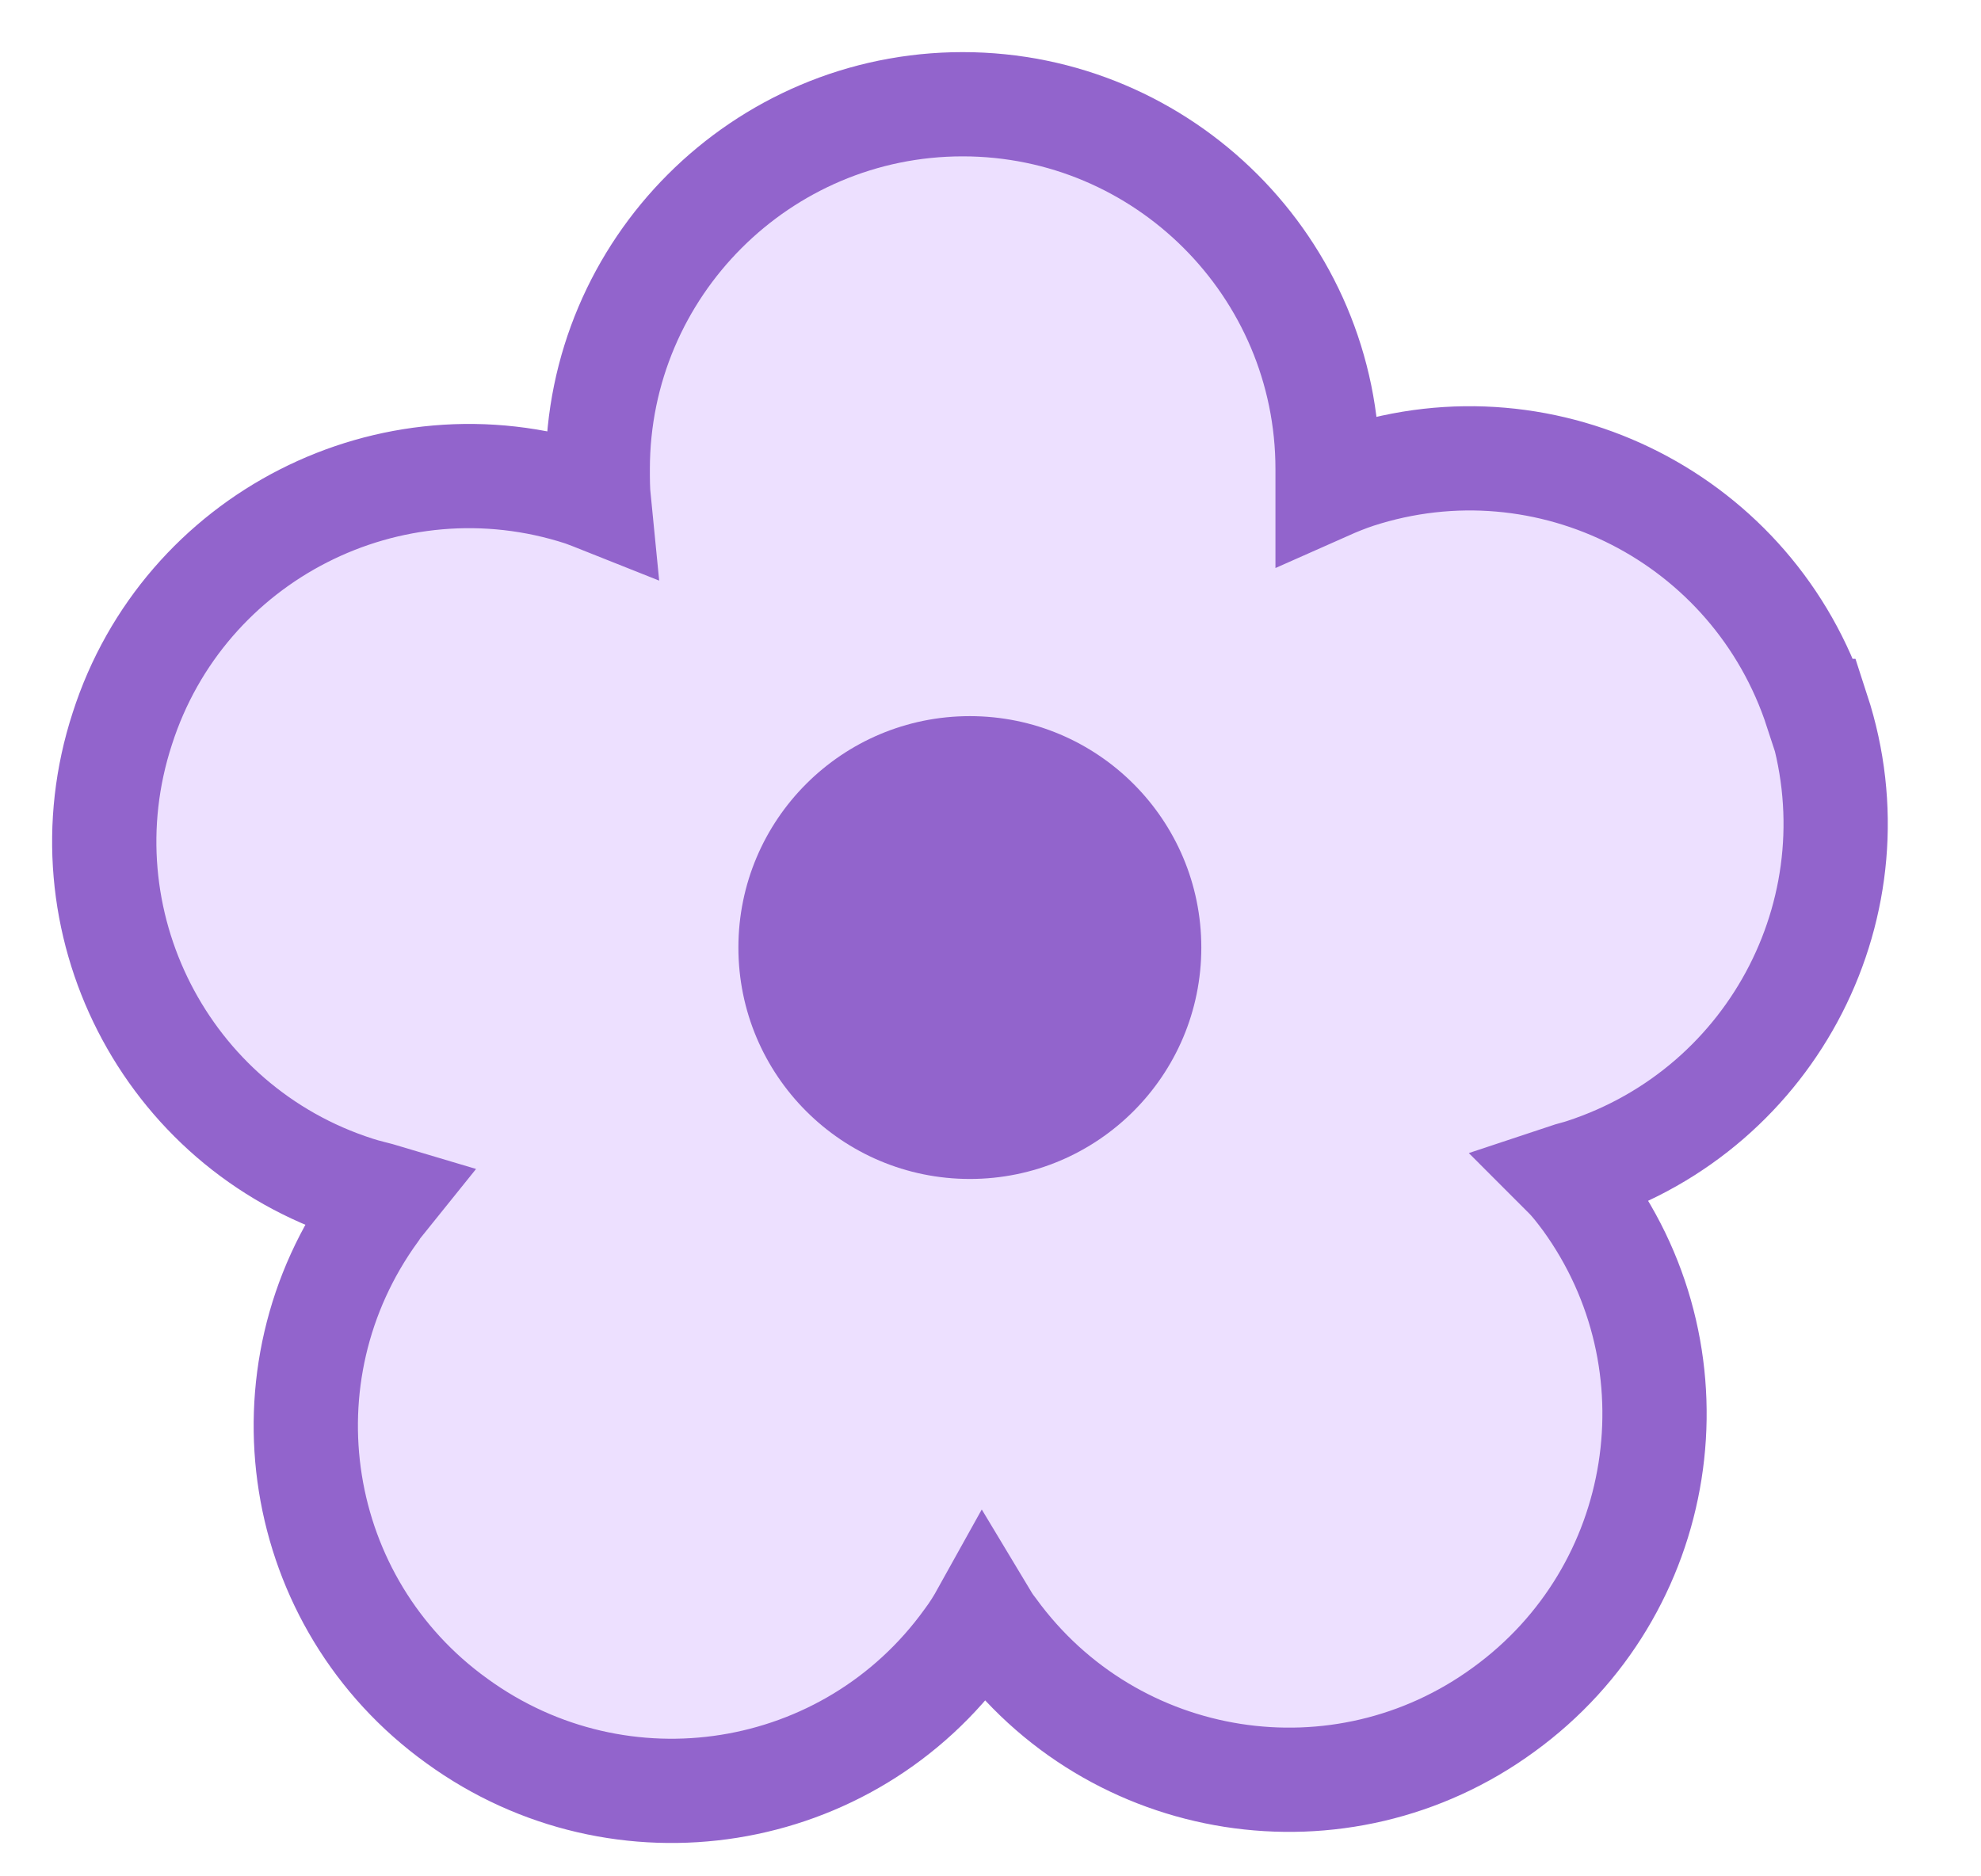 <svg width="19" height="18" viewBox="0 0 19 18" fill="none" xmlns="http://www.w3.org/2000/svg">
<path d="M17.423 6.82C16.823 4.98 14.853 3.97 13.013 4.57C12.923 4.6 12.823 4.64 12.733 4.68C12.733 4.62 12.733 4.56 12.733 4.5C12.733 2.57 11.163 1 9.233 1C7.303 1 5.733 2.57 5.733 4.5C5.733 4.6 5.733 4.7 5.743 4.8C5.693 4.78 5.633 4.76 5.583 4.74C3.743 4.14 1.763 5.15 1.173 6.99C0.573 8.83 1.583 10.81 3.423 11.4C3.513 11.43 3.613 11.45 3.713 11.48C3.673 11.53 3.633 11.57 3.603 11.62C2.463 13.19 2.813 15.38 4.383 16.51C5.953 17.65 8.143 17.3 9.273 15.73C9.333 15.65 9.383 15.57 9.433 15.48C9.463 15.53 9.493 15.58 9.533 15.63C10.673 17.2 12.863 17.54 14.423 16.4C15.993 15.26 16.333 13.07 15.203 11.51C15.143 11.43 15.083 11.35 15.013 11.28C15.073 11.26 15.123 11.25 15.183 11.23C17.023 10.63 18.033 8.66 17.433 6.82H17.423Z" fill="#EDE0FF"/>
<path d="M17.423 6.82C16.823 4.98 14.853 3.97 13.013 4.57C12.923 4.6 12.823 4.64 12.733 4.68C12.733 4.62 12.733 4.56 12.733 4.5C12.733 2.57 11.163 1 9.233 1C7.303 1 5.733 2.57 5.733 4.5C5.733 4.6 5.733 4.7 5.743 4.8C5.693 4.78 5.633 4.76 5.583 4.74C3.743 4.14 1.763 5.15 1.173 6.99C0.573 8.83 1.583 10.81 3.423 11.4C3.513 11.43 3.613 11.45 3.713 11.48C3.673 11.53 3.633 11.57 3.603 11.62C2.463 13.19 2.813 15.38 4.383 16.51C5.953 17.65 8.143 17.3 9.273 15.73C9.333 15.65 9.383 15.57 9.433 15.48C9.463 15.53 9.493 15.58 9.533 15.63C10.673 17.2 12.863 17.54 14.423 16.4C15.993 15.26 16.333 13.07 15.203 11.51C15.143 11.43 15.083 11.35 15.013 11.28C15.073 11.26 15.123 11.25 15.183 11.23C17.023 10.63 18.033 8.66 17.433 6.82H17.423Z" stroke="#9264CC" stroke-miterlimit="10"/>
<path d="M9.302 11.31C10.528 11.31 11.522 10.316 11.522 9.09C11.522 7.864 10.528 6.87 9.302 6.87C8.076 6.87 7.082 7.864 7.082 9.09C7.082 10.316 8.076 11.31 9.302 11.31Z" fill="#9264CC"/>
</svg>
